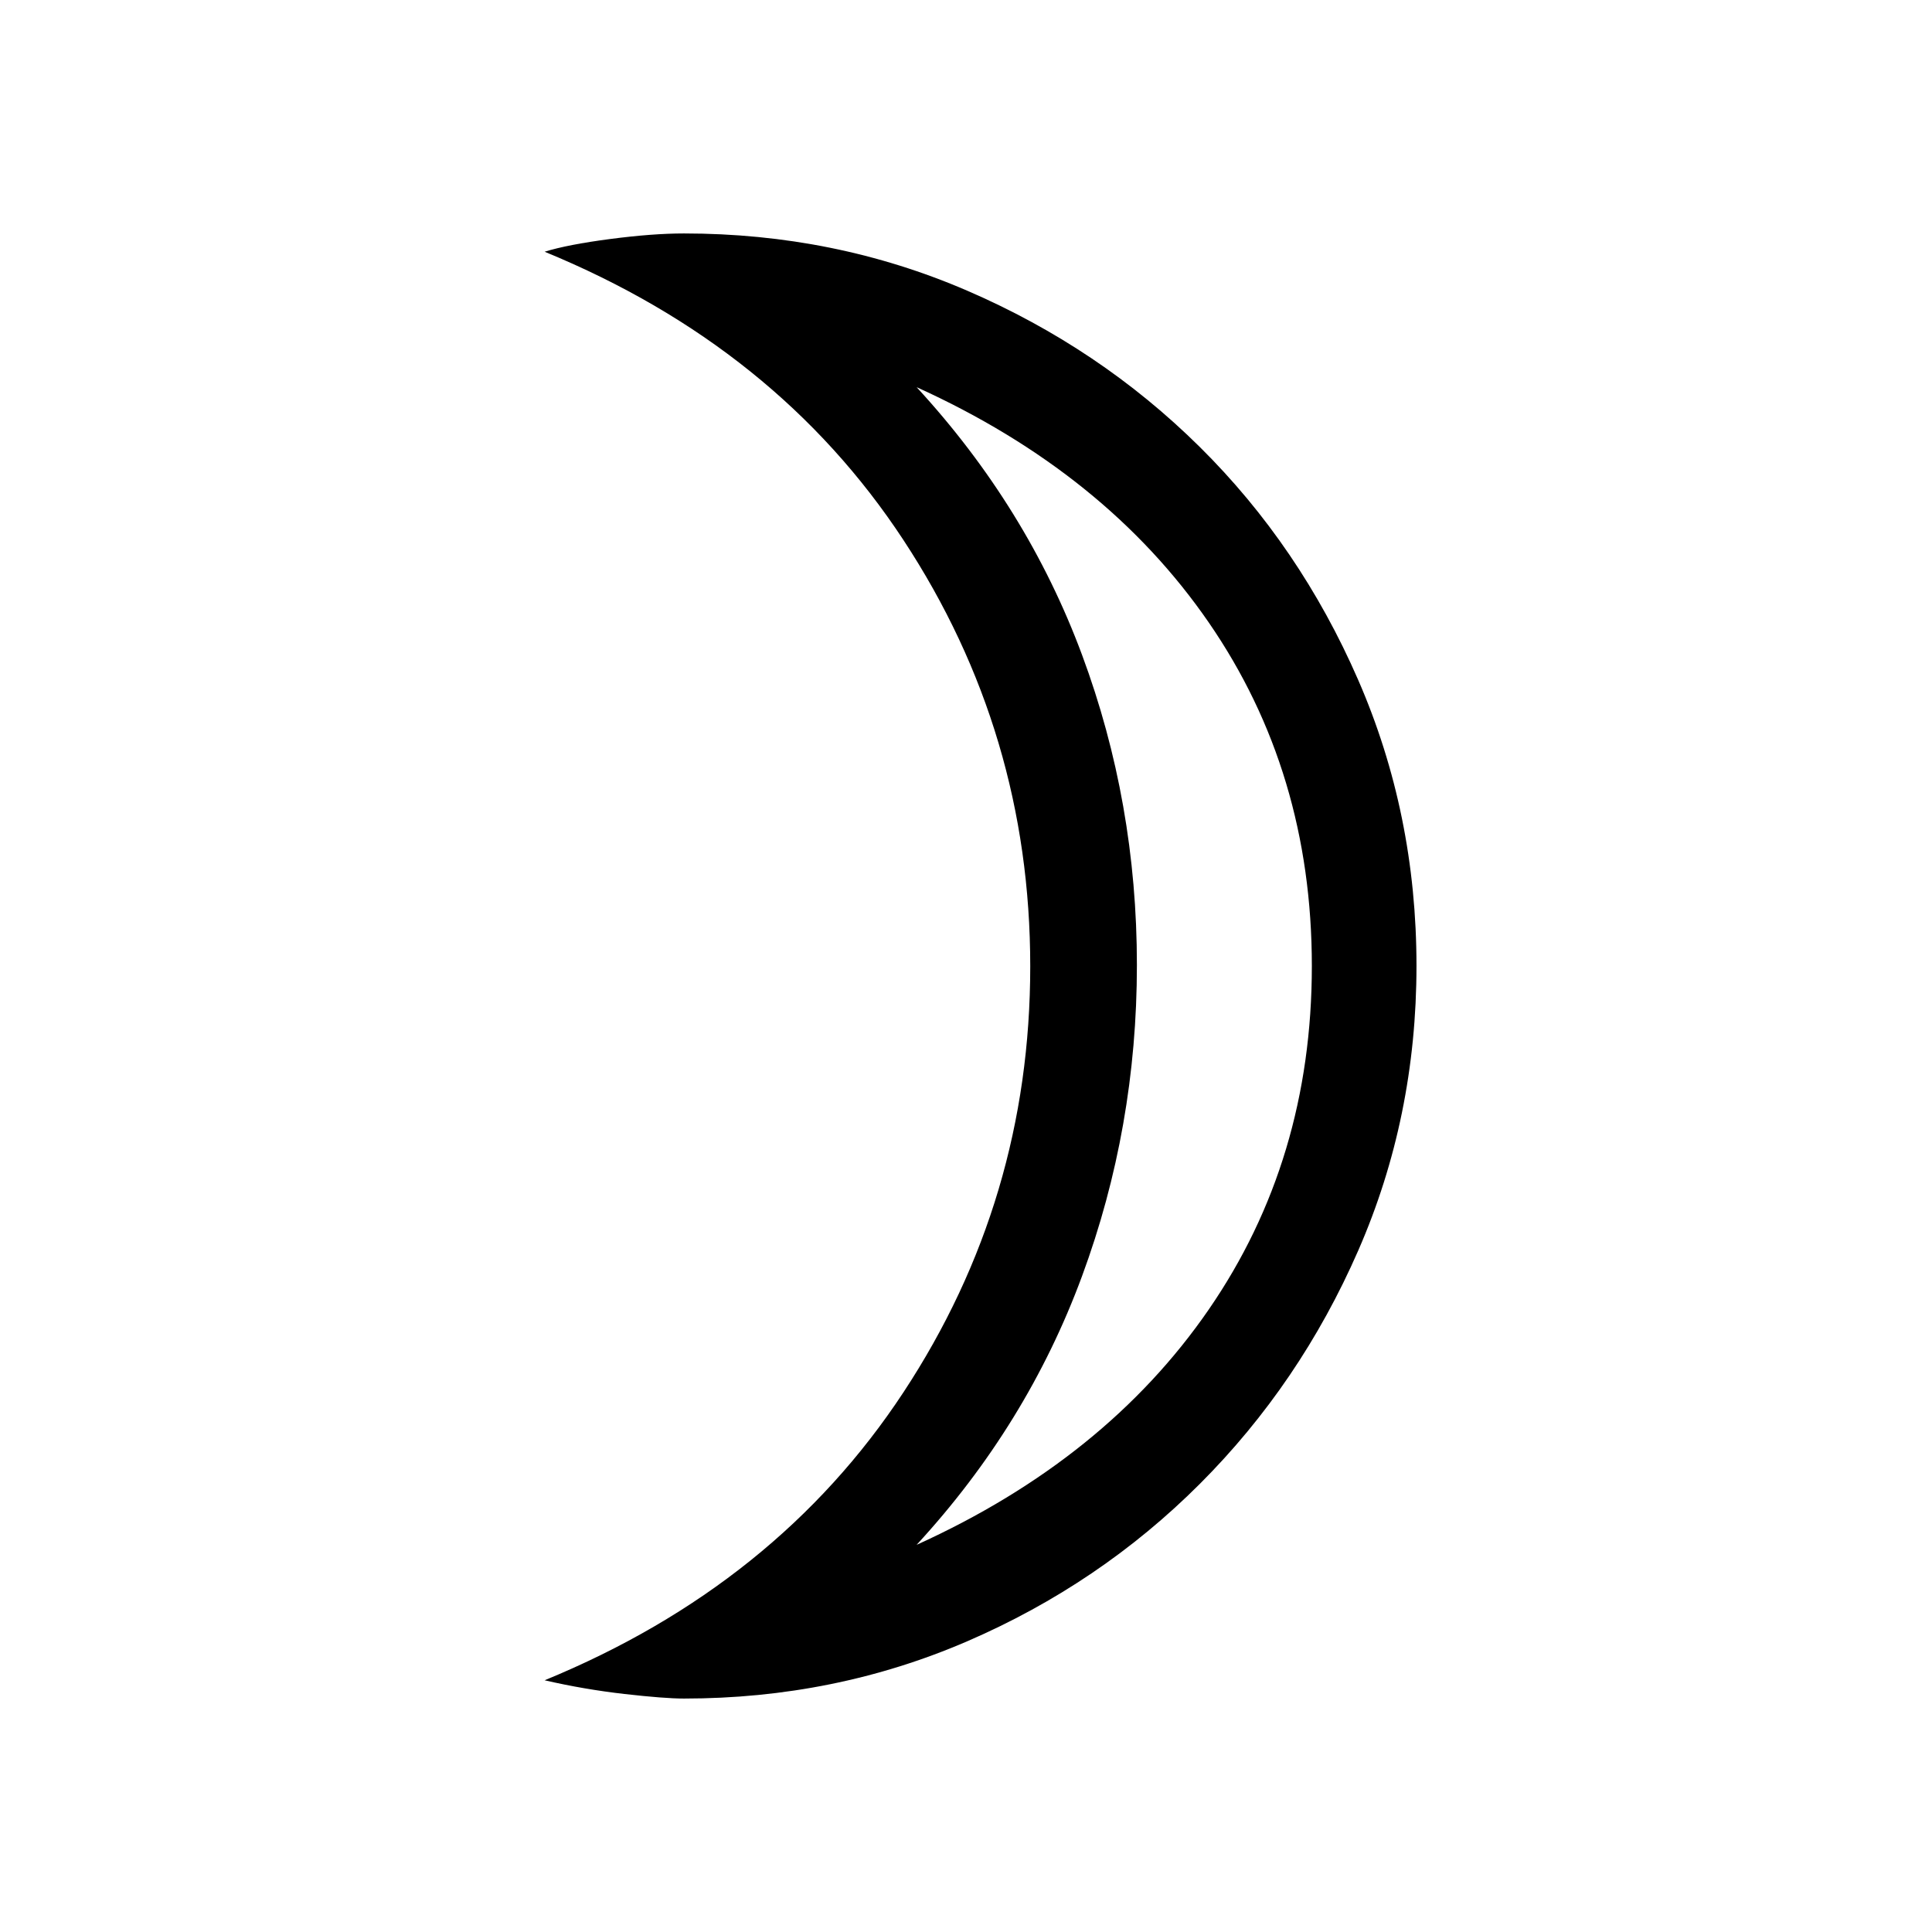 <svg xmlns="http://www.w3.org/2000/svg" height="20" viewBox="0 -960 960 960" width="20"><path d="M455.46-192.38q94-42.62 145.19-116.97 51.2-74.34 51.2-170.65t-51.2-170.65Q549.46-725 455.46-767.62q54.92 59.62 82.19 133 27.27 73.39 27.27 154.12t-27.27 154.62q-27.27 73.88-82.19 133.5ZM339.85-116q-9.62 0-29.57-2.27-19.95-2.27-39.66-6.81 115.31-47.38 178.3-143.1 63-95.71 63-211.65 0-115.94-63-211.82-62.99-95.89-178.3-143.27 11.38-3.54 32.5-6.31 21.11-2.77 36.73-2.77 74.86 0 140.7 28.42 65.85 28.42 115.57 77.63 49.72 49.21 78.72 115.73 29 66.52 29 142.15 0 75.21-28.92 141.4Q646-272.49 596.2-222.68q-49.8 49.81-115.65 78.25Q414.71-116 339.85-116Zm225.07-364Z"/></svg>